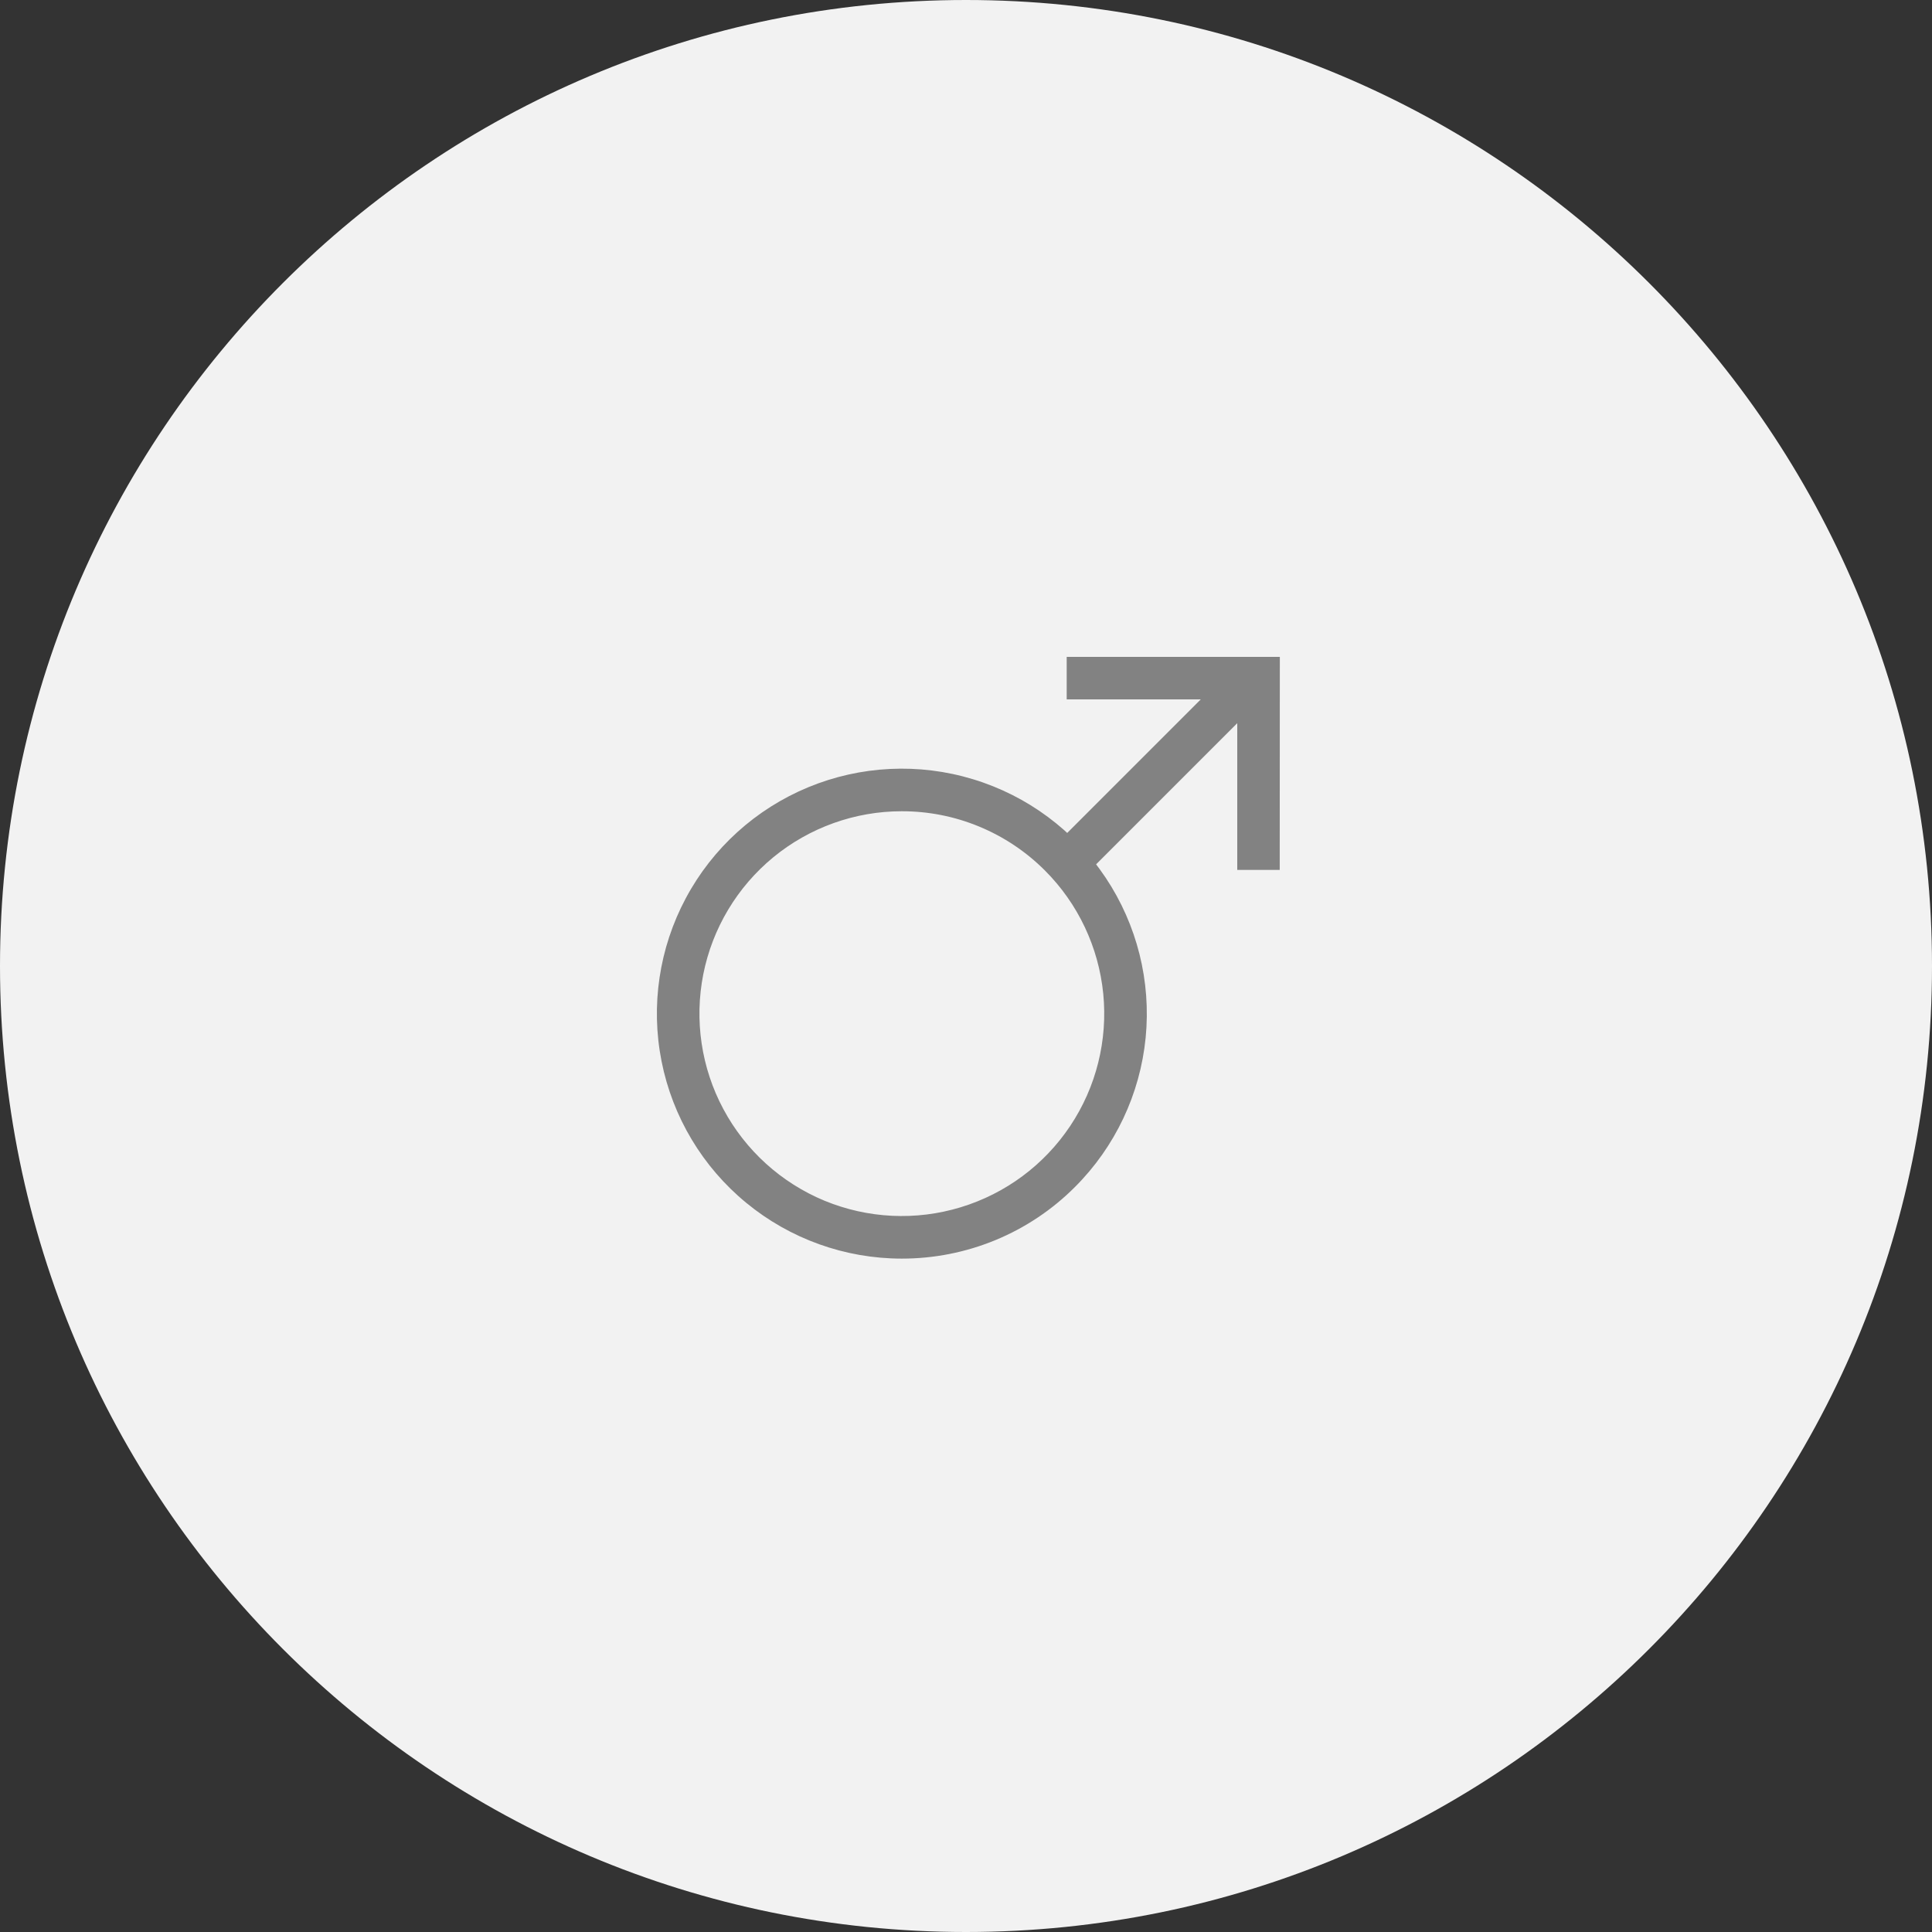 <svg xmlns="http://www.w3.org/2000/svg" width="50" height="50" fill="none" viewBox="0 0 50 50">
    <rect x="0" y="0" width="50" height="50" fill="#333333" stroke="none"/>
    <path fill="#F2F2F2" d="M25 50c13.807 0 25-11.193 25-25S38.807 0 25 0 0 11.193 0 25s11.193 25 25 25z"/>
    <path fill="#828282" d="M23.336 32.573c-1.467-.001-2.888-.51-4.021-1.442-1.133-.93-1.909-2.226-2.194-3.665-.285-1.438-.063-2.931.63-4.225.691-1.293 1.81-2.306 3.166-2.867 1.355-.56 2.863-.634 4.266-.207 1.404.426 2.616 1.326 3.43 2.546.814 1.22 1.18 2.685 1.036 4.144-.144 1.46-.79 2.824-1.828 3.861-.588.59-1.288 1.057-2.057 1.375-.77.318-1.595.481-2.428.48zm0-11.578c-1.212 0-2.386.422-3.322 1.19-.936.77-1.577 1.84-1.813 3.029-.235 1.189-.052 2.422.52 3.49.572 1.069 1.497 1.906 2.616 2.37 1.12.462 2.366.523 3.525.17 1.16-.352 2.161-1.095 2.834-2.103.673-1.007.975-2.217.856-3.423-.12-1.206-.653-2.334-1.51-3.19-.486-.487-1.064-.873-1.7-1.136-.636-.264-1.318-.398-2.006-.397z"/>
    <path fill="#828282" d="M31.914 17.262l-4.68 4.68.78.78 4.68-4.68-.78-.78z"/>
    <path fill="#828282" d="M33.12 22.513h-1.1V18.1h-4.414V17h5.516l-.003 5.513z"/>
</svg>
